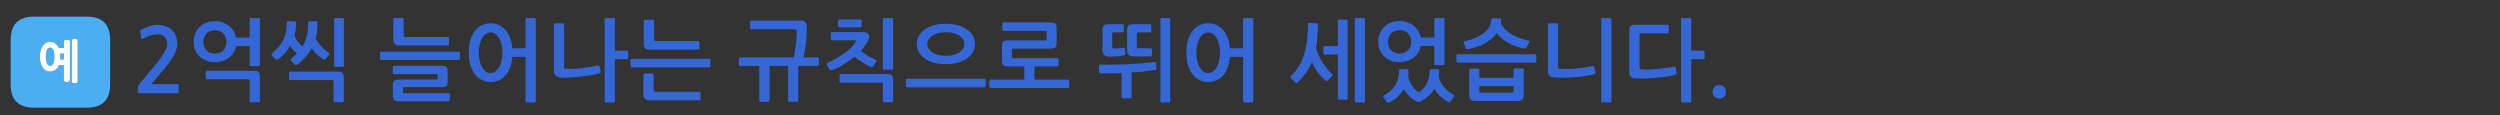 
<svg xmlns="http://www.w3.org/2000/svg" version="1.1" xmlns:xlink="http://www.w3.org/1999/xlink" preserveAspectRatio="none" x="0px" y="0px" width="1126px" height="52px" viewBox="0 0 1126 52">
<rect x="0" y="0" width="1126" height="52" fill="#333333" stroke="none"/>
<defs>
<g id="Layer0_0_FILL">
<path fill="#4BAEF3" stroke="none" d="
M 49.6 38
L 49.6 18
Q 49.6 7.5 39.1 7.5
L 15.3 7.5
Q 4.8 7.5 4.8 18
L 4.8 38
Q 4.8 48.5 15.3 48.5
L 39.1 48.5
Q 49.6 48.5 49.6 38
M 29.6 17.9
Q 29.8 17.8 30.05 17.8 30.35 17.8 30.6 17.9 30.9 17.95 31.1 18.05 31.5 18.25 31.5 18.9
L 31.5 35.9
Q 31.5 36.15 31.4 36.4 31.3 36.6 31.1 36.75 30.9 36.85 30.6 36.95 30.35 37 30.05 37 29.8 37 29.6 36.95 29.35 36.85 29.15 36.75 28.95 36.6 28.85 36.4 28.75 36.15 28.75 35.9
L 28.75 29.35 26.6 29.35
Q 26.45 29.65 26.3 29.95 26.15 30.2 26 30.45 25.35 31.3 24.5 31.75 23.65 32.25 22.55 32.25 22.05 32.25 21.6 32.1 21.1 32 20.65 31.75 20.25 31.55 19.9 31.2 19.55 30.9 19.25 30.45 18.95 30 18.7 29.5 18.45 29 18.3 28.35 18.1 27.75 18.05 27.05 17.95 26.35 17.95 25.55 17.95 24.75 18.05 24.05 18.1 23.35 18.3 22.7 18.45 22.1 18.7 21.6 18.95 21.1 19.25 20.65 19.55 20.25 19.9 19.9 20.25 19.55 20.65 19.3 21.1 19.1 21.6 18.95 22.05 18.85 22.55 18.85 23.65 18.85 24.5 19.3 24.9 19.55 25.3 19.9 25.7 20.25 26 20.65 26.15 20.85 26.25 21.1 26.4 21.35 26.5 21.6
L 28.75 21.6 28.75 18.9
Q 28.75 18.25 29.15 18.05 29.35 17.95 29.6 17.9
M 32.4 18
Q 32.5 17.8 32.7 17.65 32.85 17.55 33.1 17.5 33.3 17.4 33.55 17.4 33.85 17.4 34.15 17.5 34.4 17.55 34.6 17.65 34.8 17.8 34.9 18 35 18.2 35 18.5
L 35 36.5
Q 35 37.1 34.6 37.35 34.4 37.45 34.15 37.5 33.85 37.55 33.55 37.55 33.3 37.55 33.1 37.5 32.85 37.45 32.7 37.35 32.3 37.1 32.3 36.5
L 32.3 18.5
Q 32.3 18.2 32.4 18
M 28.75 24.15
L 27.15 24.15
Q 27.15 24.5 27.2 24.85 27.2 25.2 27.2 25.55 27.2 25.85 27.2 26.15 27.2 26.45 27.15 26.75
L 28.75 26.75 28.75 24.15
M 21.75 21.7
Q 21.4 22 21.15 22.5 20.65 23.6 20.65 25.55 20.65 26.5 20.75 27.25 20.9 28 21.15 28.55 21.4 29.1 21.75 29.35 22.15 29.65 22.6 29.65 23 29.65 23.35 29.35 23.7 29.1 24 28.55 24.25 28 24.35 27.25 24.5 26.5 24.5 25.55 24.5 24.6 24.35 23.8 24.25 23.05 24 22.5 23.7 22 23.35 21.7 23 21.45 22.6 21.45 22.15 21.45 21.75 21.7 Z"/>

<path fill="#FFFFFF" stroke="none" d="
M 32.7 17.65
Q 32.5 17.8 32.4 18 32.3 18.2 32.3 18.5
L 32.3 36.5
Q 32.3 37.1 32.7 37.35 32.85 37.45 33.1 37.5 33.3 37.55 33.55 37.55 33.85 37.55 34.15 37.5 34.4 37.45 34.6 37.35 35 37.1 35 36.5
L 35 18.5
Q 35 18.2 34.9 18 34.8 17.8 34.6 17.65 34.4 17.55 34.15 17.5 33.85 17.4 33.55 17.4 33.3 17.4 33.1 17.5 32.85 17.55 32.7 17.65
M 30.05 17.8
Q 29.8 17.8 29.6 17.9 29.35 17.95 29.15 18.05 28.75 18.25 28.75 18.9
L 28.75 21.6 26.5 21.6
Q 26.4 21.35 26.25 21.1 26.15 20.85 26 20.65 25.7 20.25 25.3 19.9 24.9 19.55 24.5 19.3 23.65 18.85 22.55 18.85 22.05 18.85 21.6 18.95 21.1 19.1 20.65 19.3 20.25 19.55 19.9 19.9 19.55 20.25 19.25 20.65 18.95 21.1 18.7 21.6 18.45 22.1 18.3 22.7 18.1 23.35 18.05 24.05 17.95 24.75 17.95 25.55 17.95 26.35 18.05 27.05 18.1 27.75 18.3 28.35 18.45 29 18.7 29.5 18.95 30 19.25 30.45 19.55 30.9 19.9 31.2 20.25 31.55 20.65 31.75 21.1 32 21.6 32.1 22.05 32.25 22.55 32.25 23.65 32.25 24.5 31.75 25.35 31.3 26 30.45 26.15 30.2 26.3 29.95 26.45 29.65 26.6 29.35
L 28.75 29.35 28.75 35.9
Q 28.75 36.15 28.85 36.4 28.95 36.6 29.15 36.75 29.35 36.85 29.6 36.95 29.8 37 30.05 37 30.35 37 30.6 36.95 30.9 36.85 31.1 36.75 31.3 36.6 31.4 36.4 31.5 36.15 31.5 35.9
L 31.5 18.9
Q 31.5 18.25 31.1 18.05 30.9 17.95 30.6 17.9 30.35 17.8 30.05 17.8
M 21.15 22.5
Q 21.4 22 21.75 21.7 22.15 21.45 22.6 21.45 23 21.45 23.35 21.7 23.7 22 24 22.5 24.25 23.05 24.35 23.8 24.5 24.6 24.5 25.55 24.5 26.5 24.35 27.25 24.25 28 24 28.55 23.7 29.1 23.35 29.35 23 29.65 22.6 29.65 22.15 29.65 21.75 29.35 21.4 29.1 21.15 28.55 20.9 28 20.75 27.25 20.65 26.5 20.65 25.55 20.65 23.6 21.15 22.5
M 27.15 24.15
L 28.75 24.15 28.75 26.75 27.15 26.75
Q 27.2 26.45 27.2 26.15 27.2 25.85 27.2 25.55 27.2 25.2 27.2 24.85 27.15 24.5 27.15 24.15 Z"/>

<path fill="#3567D7" stroke="none" d="
M 772.2 43.55
Q 773.1 44.45 774.4 44.45 775.65 44.45 776.55 43.55 777.4 42.65 777.4 41.35 777.4 40.05 776.55 39.2 775.65 38.3 774.4 38.3 773.1 38.3 772.2 39.2 771.3 40.05 771.3 41.35 771.3 42.65 772.2 43.55
M 751.6 11.7
Q 751.6 11.15 751.05 11.15
L 736.5 11.15
Q 735 11.15 734.45 11.7 733.85 12.3 733.85 13.7
L 733.85 32.65
Q 733.85 34.1 734.55 34.65 735.25 35.25 736.75 35.35 738.4 35.45 740.8 35.35 743.2 35.3 745.75 35.05 748.3 34.85 750.65 34.5 753.05 34.1 754.65 33.65 754.85 33.55 755.05 33.4 755.2 33.3 755.15 32.85
L 754.7 30.5
Q 754.55 29.9 753.95 30.05 752.15 30.35 750.2 30.65 748.15 30.9 746.25 31.1 744.35 31.3 742.6 31.35 740.9 31.45 739.65 31.3 738.9 31.25 738.65 31.05 738.45 30.85 738.45 30.25
L 738.45 15.7
Q 738.45 15 739.15 15
L 751.05 15
Q 751.6 15 751.6 14.5
L 751.6 11.7
M 761.75 8.7
Q 761.75 8.15 761.2 8.15
L 757.65 8.15
Q 757.15 8.15 757.15 8.7
L 757.15 45.6
Q 757.15 46.15 757.65 46.15
L 761.2 46.15
Q 761.75 46.15 761.75 45.6
L 761.75 26.65 767.15 26.65
Q 767.35 26.65 767.55 26.5 767.75 26.3 767.75 26.1
L 767.75 23.3
Q 767.75 23.1 767.55 22.95 767.35 22.8 767.15 22.8
L 761.75 22.8 761.75 8.7
M 697.3 10.65
Q 697.15 10.85 697.15 11.05
L 697.15 31.9
Q 697.15 33.25 697.8 34.05 698.5 34.85 700.05 34.9 702.25 35.05 704.65 35 707.1 34.9 709.45 34.75 711.8 34.55 714 34.25 716.2 33.9 717.95 33.45 718.3 33.35 718.5 33.1 718.75 32.9 718.65 32.6
L 718.15 30.4
Q 718.1 30.1 717.9 29.9 717.75 29.7 717.3 29.75 713.2 30.6 709.45 30.9 705.7 31.2 702.5 31 702.05 30.95 701.9 30.85 701.75 30.75 701.75 30.35
L 701.75 11.05
Q 701.75 10.85 701.55 10.65 701.35 10.5 701.15 10.5
L 697.7 10.5
Q 697.5 10.5 697.3 10.65
M 721.75 8.15
Q 721.2 8.15 721.2 8.7
L 721.2 45.6
Q 721.2 46.15 721.75 46.15
L 725.3 46.15
Q 725.8 46.15 725.8 45.6
L 725.8 8.7
Q 725.8 8.15 725.3 8.15
L 721.75 8.15
M 666.3 35.05
L 666.3 31.4
Q 666.3 31.2 666.15 31.05 665.95 30.9 665.8 30.9
L 662.25 30.9
Q 662.05 30.9 661.9 31.05 661.75 31.2 661.75 31.4
L 661.75 42.75
Q 661.75 44.3 662.4 44.9 663 45.5 664.75 45.5
L 683.3 45.5
Q 685 45.5 685.65 44.85 686.3 44.2 686.3 42.85
L 686.3 31.4
Q 686.3 31.2 686.15 31.05 685.95 30.85 685.8 30.85
L 682.2 30.85
Q 682 30.85 681.85 31.05 681.7 31.2 681.7 31.4
L 681.7 35.05 666.3 35.05
M 667.1 41.75
Q 666.3 41.75 666.3 41.1
L 666.3 38.75 681.7 38.75 681.7 41.1
Q 681.7 41.75 680.95 41.75
L 667.1 41.75
M 688.8 19.05
Q 688.9 18.85 688.8 18.65 688.7 18.4 688.45 18.3 686.4 17.85 684.4 17.1 682.4 16.4 680.75 15.4 679.05 14.4 677.8 13.1 676.55 11.85 675.95 10.35 676 10 676.05 9.65 676.05 9.25 676.1 8.9 676.1 8.35 675.5 8.35
L 672.45 8.25
Q 671.75 8.25 671.7 8.9 671.55 10.85 670.6 12.4 669.65 13.95 668.05 15.15 666.5 16.3 664.35 17.2 662.15 18.05 659.6 18.6 659.35 18.7 659.25 18.9 659.2 19.15 659.25 19.35
L 660.35 21.9
Q 660.5 22.3 661.4 22.1 665.65 21.3 668.9 19.45 672.2 17.6 674.1 14.9 675 16.2 676.5 17.4 677.95 18.55 679.7 19.5 681.4 20.45 683.25 21.05 685.05 21.65 686.7 21.85 687.1 21.95 687.3 21.75 687.55 21.6 687.6 21.4
L 688.8 19.05
M 691.95 27.55
L 691.95 25
Q 691.95 24.8 691.75 24.6 691.6 24.45 691.35 24.45
L 656.6 24.45
Q 656 24.45 656 25
L 656 27.55
Q 656 28.2 656.6 28.2
L 691.35 28.2
Q 691.6 28.2 691.75 28 691.95 27.75 691.95 27.55
M 648.1 32.95
Q 648.2 32.3 648.2 31.6 648.2 31.35 648 31.25 647.8 31.15 647.55 31.15
L 644.4 31.15
Q 643.9 31.15 643.9 31.7 643.9 34.7 642.85 37.1 641.8 39.55 639.65 41.15 639.3 41.5 639.05 41.4 638.8 41.35 638.5 41.15 637.8 40.7 637.1 40 636.45 39.25 635.85 38.35 635.3 37.45 634.85 36.4 634.35 35.35 634.2 34.15 634.3 33.55 634.35 32.95 634.35 32.3 634.35 31.6 634.35 31.15 633.8 31.15
L 630.65 31.15
Q 630.15 31.15 630.15 31.7 630.15 35.25 628.55 38.1 626.95 41 623.4 42.95 622.95 43.15 622.95 43.4 622.9 43.65 623.15 43.9
L 624.7 46.05
Q 624.95 46.4 625.25 46.35 625.5 46.3 625.85 46.1 627.9 45.05 629.55 43.5 631.15 41.95 632.25 40.05 633.2 41.95 634.9 43.5 636.6 45.05 638.25 45.75 639.1 46.15 639.85 45.75 641.75 44.7 643.35 43.3 644.95 41.9 646.05 40 646.6 40.95 647.35 41.85 648.1 42.8 648.95 43.6 649.8 44.35 650.65 44.95 651.55 45.55 652.35 45.85 653 46.15 653.3 45.8
L 654.85 43.5
Q 655 43.3 654.95 43.05 654.95 42.8 654.6 42.6 653.5 42.05 652.45 41.2 651.35 40.35 650.45 39.25 649.55 38.2 648.9 36.95 648.25 35.65 647.95 34.25 648.05 33.6 648.1 32.95
M 650.6 8.7
Q 650.6 8.15 650.1 8.15
L 646.55 8.15
Q 646 8.15 646 8.7
L 646 16.9 639.95 16.9
Q 639.6 15.35 638.8 13.95 637.95 12.6 636.7 11.6 635.45 10.6 633.8 10.05 632.2 9.5 630.35 9.5 628.2 9.5 626.4 10.2 624.65 10.9 623.4 12.2 622.1 13.45 621.45 15.15 620.75 16.85 620.75 18.75 620.75 20.75 621.45 22.45 622.1 24.1 623.4 25.35 624.65 26.6 626.4 27.3 628.2 27.95 630.35 27.95 632.2 27.95 633.8 27.45 635.45 26.95 636.7 25.95 637.95 25 638.8 23.7 639.6 22.35 639.95 20.7
L 646 20.7 646 28.85
Q 646 29.35 646.55 29.35
L 650.1 29.35
Q 650.6 29.35 650.6 28.85
L 650.6 8.7
M 634.15 15
Q 635.6 16.45 635.6 18.85 635.6 21.25 634.15 22.65 632.7 24.1 630.35 24.1 628.05 24.1 626.6 22.65 625.15 21.25 625.15 18.85 625.15 16.45 626.6 15 628.05 13.6 630.35 13.6 632.7 13.6 634.15 15
M 593.55 11.1
Q 593.55 10.85 593.35 10.65 593.15 10.5 592.9 10.5
L 589.6 10.35
Q 589.1 10.35 589.1 10.95 589.1 14.75 588.7 18.1 588.35 21.4 587.45 24.25 586.55 27.15 585.15 29.6 583.7 32.05 581.55 34.1 580.9 34.7 581.5 35.3
L 583.3 37.05
Q 583.95 37.65 584.55 37.05 586.7 34.9 588.25 32.75 589.8 30.5 590.9 27.95 591.4 29.15 592.05 30.4 592.75 31.6 593.6 32.65 594.4 33.75 595.25 34.7 596.1 35.6 596.95 36.2 597.6 36.8 598.2 36.15
L 600 34.25
Q 600.5 33.75 599.9 33.25 598.9 32.4 597.8 31.1 596.75 29.75 595.75 28.2 594.75 26.6 593.95 24.85 593.15 23.1 592.75 21.4 593.2 19.15 593.35 16.6 593.55 14.1 593.55 11.1
M 606.95 9.3
Q 606.95 8.8 606.45 8.8
L 603.2 8.8
Q 602.55 8.8 602.55 9.3
L 602.55 20.75 596.55 20.75
Q 596.4 20.75 596.2 20.9 596 21.05 596 21.25
L 596 23.95
Q 596 24.2 596.2 24.35 596.4 24.55 596.55 24.55
L 602.55 24.55 602.55 44.25
Q 602.55 44.85 603.2 44.85
L 606.45 44.85
Q 606.95 44.85 606.95 44.25
L 606.95 9.3
M 614.75 45.7
L 614.75 8.7
Q 614.75 8.15 614.2 8.15
L 610.75 8.15
Q 610.2 8.15 610.2 8.7
L 610.2 45.7
Q 610.2 46.2 610.75 46.2
L 614.2 46.2
Q 614.75 46.2 614.75 45.7
M 560.4 8.15
Q 559.9 8.15 559.9 8.7
L 559.9 21.75 553.95 21.75
Q 553.75 19.2 552.95 17.1 552.2 15.05 550.95 13.6 549.7 12.1 547.95 11.3 546.25 10.5 544.1 10.5 541.85 10.5 540.05 11.45 538.2 12.4 536.95 14.1 535.7 15.85 535 18.3 534.35 20.7 534.35 23.75 534.35 26.65 535 29.1 535.7 31.5 536.95 33.25 538.2 35 540.05 35.95 541.85 36.95 544.1 36.95 546.25 36.95 547.95 36.15 549.7 35.35 550.95 33.9 552.2 32.4 552.95 30.3 553.75 28.2 553.95 25.6
L 559.9 25.6 559.9 45.6
Q 559.9 46.15 560.4 46.15
L 563.95 46.15
Q 564.5 46.15 564.5 45.6
L 564.5 8.7
Q 564.5 8.15 563.95 8.15
L 560.4 8.15
M 549.1 20.25
Q 549.5 21.9 549.5 23.75 549.5 25.5 549.1 27.2 548.75 28.85 548.1 30.1 547.4 31.35 546.4 32.1 545.4 32.9 544.1 32.9 542.9 32.9 541.9 32.1 540.95 31.35 540.25 30.1 539.55 28.85 539.2 27.2 538.85 25.5 538.85 23.75 538.85 21.9 539.2 20.25 539.55 18.55 540.25 17.3 540.95 16.1 541.9 15.35 542.9 14.6 544.1 14.6 545.4 14.6 546.4 15.35 547.4 16.1 548.1 17.3 548.75 18.55 549.1 20.25
M 495.55 29.1
Q 495 29.1 495 29.7
L 495 32.45
Q 495 32.65 495.15 32.85 495.3 33.05 495.55 33.05 500.05 33.15 505.15 32.95
L 505.15 43.65
Q 505.15 43.9 505.3 44.05 505.5 44.25 505.75 44.25
L 509.05 44.25
Q 509.3 44.25 509.45 44.05 509.65 43.9 509.65 43.65
L 509.65 32.65
Q 512.7 32.5 515.45 32.15 518.2 31.85 520.4 31.5 520.6 31.5 520.8 31.3 520.95 31.15 520.9 30.85
L 520.65 28.35
Q 520.6 28.05 520.35 27.95 520.05 27.85 519.85 27.9 517.95 28.2 515 28.45 512.05 28.75 508.65 28.9 505.3 29.05 501.85 29.1 498.4 29.2 495.55 29.1
M 506.95 24.2
L 506.6 21.95
Q 506.45 21.35 505.8 21.5 505.45 21.55 504.85 21.6 504.3 21.7 503.7 21.75 503.1 21.8 502.55 21.8 501.95 21.85 501.6 21.85 501.15 21.8 501.05 21.6 500.95 21.45 500.95 21.1
L 500.95 15.25
Q 500.95 14.55 501.65 14.55
L 505.6 14.55
Q 506.2 14.55 506.2 14.05
L 506.2 11.45
Q 506.2 10.9 505.6 10.9
L 499.25 10.9
Q 497.75 10.9 497.15 11.5 496.6 12.05 496.6 13.45
L 496.6 22.6
Q 496.6 24 497.3 24.7 498.1 25.35 499.2 25.5 499.7 25.55 500.7 25.5 501.7 25.5 502.75 25.4 503.85 25.35 504.8 25.2 505.8 25.05 506.35 24.9 506.6 24.85 506.8 24.7 507 24.55 506.95 24.2
M 518.55 11.45
Q 518.55 10.9 517.95 10.9
L 510.55 10.9
Q 509.05 10.9 508.35 11.45 507.65 12 507.65 13.5
L 507.65 22.55
Q 507.65 23.95 508.35 24.7 509.05 25.4 510.55 25.4
L 518.3 25.4
Q 518.85 25.4 518.85 24.9
L 518.85 22.3
Q 518.85 22.1 518.7 21.95 518.55 21.75 518.3 21.75
L 512.75 21.75
Q 512.4 21.75 512.2 21.65 512 21.5 512 21.1
L 512 15.25
Q 512 14.55 512.75 14.55
L 517.95 14.55
Q 518.55 14.55 518.55 14.05
L 518.55 11.45
M 527.05 45.6
L 527.05 8.7
Q 527.05 8.15 526.5 8.15
L 523.15 8.15
Q 522.65 8.15 522.65 8.7
L 522.65 45.6
Q 522.65 46.15 523.15 46.15
L 526.5 46.15
Q 527.05 46.15 527.05 45.6
M 475.3 10.65
Q 474.7 10.1 473 10.1
L 452 10.1
Q 451.75 10.1 451.6 10.3 451.45 10.45 451.45 10.65
L 451.45 13.3
Q 451.45 13.5 451.6 13.7 451.75 13.9 452 13.9
L 470.8 13.9
Q 471.2 13.9 471.3 13.95 471.4 14 471.4 14.45
L 471.4 17.55
Q 471.4 18 471.3 18.1 471.2 18.2 470.8 18.2
L 454.15 18.2
Q 453.3 18.2 452.7 18.3 452.15 18.4 451.85 18.7 451.55 19 451.4 19.5 451.3 20 451.3 20.8
L 451.3 27.25
Q 451.3 28.05 451.4 28.55 451.55 29.05 451.85 29.35 452.15 29.7 452.7 29.8 453.3 29.9 454.15 29.9
L 461.35 29.9 461.35 35.85 446.2 35.85
Q 445.9 35.85 445.75 36.1 445.6 36.3 445.6 36.5
L 445.6 39.05
Q 445.6 39.25 445.75 39.45 445.9 39.65 446.2 39.65
L 481 39.65
Q 481.2 39.65 481.4 39.45 481.6 39.25 481.6 39.05
L 481.6 36.5
Q 481.6 36.3 481.4 36.1 481.2 35.85 481 35.85
L 465.9 35.85 465.9 29.9 476.2 29.9
Q 476.35 29.9 476.55 29.75 476.75 29.6 476.75 29.4
L 476.75 26.7
Q 476.75 26.5 476.55 26.4 476.4 26.25 476.2 26.25
L 456.35 26.25
Q 455.95 26.25 455.85 26.15 455.75 26.05 455.75 25.6
L 455.75 22.45
Q 455.75 22.05 455.85 21.95 455.9 21.9 456.35 21.9
L 473 21.9
Q 474.7 21.9 475.3 21.35 475.9 20.8 475.9 19.25
L 475.9 12.75
Q 475.9 11.2 475.3 10.65
M 408.15 39.15
Q 408.3 39.35 408.6 39.35
L 443.4 39.35
Q 443.6 39.35 443.8 39.15 444 38.95 444 38.75
L 444 36.15
Q 444 35.9 443.8 35.7 443.6 35.5 443.4 35.5
L 408.6 35.5
Q 408.3 35.5 408.15 35.7 408 35.85 408 36.15
L 408 38.75
Q 408 38.95 408.15 39.15
M 431.2 11.3
Q 428.8 10.7 426 10.7 423.2 10.7 420.8 11.3 418.4 11.95 416.65 13.15 414.9 14.35 413.9 16.05 412.9 17.75 412.9 19.8 412.9 21.9 413.9 23.55 414.9 25.25 416.65 26.45 418.4 27.65 420.8 28.3 423.2 28.9 426 28.9 428.8 28.9 431.2 28.3 433.6 27.65 435.4 26.45 437.15 25.25 438.1 23.55 439.1 21.9 439.1 19.8 439.1 17.75 438.1 16.05 437.15 14.35 435.4 13.15 433.6 11.95 431.2 11.3
M 426 14.5
Q 427.7 14.5 429.2 14.85 430.75 15.25 431.9 15.95 433 16.65 433.7 17.6 434.35 18.6 434.35 19.8 434.35 21 433.7 22 433 23 431.9 23.7 430.75 24.4 429.2 24.8 427.7 25.15 426 25.15 424.35 25.15 422.8 24.8 421.3 24.4 420.15 23.7 419 23 418.3 22 417.65 21 417.65 19.8 417.65 18.6 418.3 17.6 419 16.65 420.15 15.95 421.3 15.25 422.8 14.85 424.35 14.5 426 14.5
M 378.15 36.7
Q 378.15 36.95 378.3 37.05 378.5 37.2 378.7 37.2
L 396.95 37.2
Q 397.35 37.2 397.5 37.3 397.65 37.45 397.65 37.85
L 397.65 45.5
Q 397.65 45.7 397.85 45.85 398 46.05 398.25 46.05
L 401.7 46.05
Q 401.9 46.05 402.05 45.85 402.25 45.7 402.25 45.5
L 402.25 36.15
Q 402.25 34.6 401.7 34 401.15 33.35 399.6 33.35
L 378.7 33.35
Q 378.5 33.35 378.3 33.45 378.15 33.6 378.15 33.85
L 378.15 36.7
M 385.65 18.3
Q 385.6 18.45 385.45 18.75 384.9 19.85 383.65 21.1 382.45 22.35 380.8 23.65 379.1 24.9 377.1 26.05 375.1 27.25 372.9 28.2 372.6 28.3 372.45 28.6 372.3 28.9 372.5 29.2
L 373.6 31.3
Q 373.75 31.65 374.15 31.7 374.55 31.7 374.75 31.65 377.65 30.5 380.2 28.9 382.8 27.3 384.9 25.5 385.7 26.2 386.65 26.9 387.6 27.6 388.6 28.2 389.55 28.85 390.5 29.35 391.4 29.85 392.15 30.1 392.95 30.5 393.35 29.8
L 394.55 27.9
Q 394.75 27.5 394.65 27.2 394.55 26.95 394.1 26.75 393.4 26.5 392.6 26.05 391.8 25.65 390.9 25.15 390.05 24.65 389.25 24.05 388.4 23.45 387.75 22.9 389.8 20.6 390.9 18.45 391.1 18 391.3 17.4 391.5 16.85 391.5 16.45 391.5 15.35 390.65 14.9 389.75 14.45 388.15 14.45
L 374.75 14.45
Q 374.2 14.45 374.2 14.9
L 374.2 17.5
Q 374.2 17.75 374.35 17.95 374.5 18.15 374.75 18.15
L 385 18.15
Q 385.65 18.15 385.65 18.3
M 387.9 12.1
Q 388.1 11.95 388.1 11.65
L 388.1 9.45
Q 388.1 9.2 387.9 9 387.7 8.8 387.45 8.8
L 378.15 8.8
Q 377.95 8.8 377.7 8.95 377.5 9.1 377.5 9.4
L 377.5 11.7
Q 377.5 12 377.7 12.15 377.95 12.3 378.15 12.3
L 387.45 12.3
Q 387.75 12.3 387.9 12.1
M 402.25 8.7
Q 402.25 8.15 401.75 8.15
L 398.15 8.15
Q 397.65 8.15 397.65 8.7
L 397.65 30.8
Q 397.65 31.35 398.15 31.35
L 401.75 31.35
Q 402.25 31.35 402.25 30.85
L 402.25 8.7
M 368.2 29.7
Q 368.4 29.7 368.6 29.5 368.8 29.25 368.8 29.1
L 368.8 26.45
Q 368.8 26.25 368.6 26.05 368.4 25.85 368.2 25.85
L 361.9 25.85
Q 362.6 22.75 363 19.4 363.4 16.05 363.4 12.15 363.4 10.7 362.75 10 362.05 9.3 360.75 9.3
L 338.45 9.3
Q 338.25 9.3 338.05 9.45 337.85 9.55 337.85 9.8
L 337.85 12.65
Q 337.85 12.9 338.05 13 338.25 13.15 338.45 13.15
L 357.75 13.15
Q 358.3 13.15 358.55 13.3 358.85 13.45 358.85 14 358.85 17.1 358.45 20.25 358.05 23.4 357.5 25.85
L 333.4 25.85
Q 333.1 25.85 332.95 26 332.8 26.2 332.8 26.45
L 332.8 29.1
Q 332.8 29.25 332.95 29.5 333.1 29.7 333.4 29.7
L 342 29.7 342 45.3
Q 342 45.85 342.6 45.85
L 346.05 45.85
Q 346.6 45.85 346.6 45.3
L 346.6 29.7 355 29.7 355 45.3
Q 355 45.85 355.55 45.85
L 359 45.85
Q 359.55 45.85 359.55 45.3
L 359.55 29.7 368.2 29.7
M 284.6 26.5
Q 284 26.5 284 27.05
L 284 29.7
Q 284 29.9 284.15 30.1 284.3 30.35 284.6 30.35
L 319.35 30.35
Q 319.6 30.35 319.75 30.1 319.95 29.9 319.95 29.7
L 319.95 27.05
Q 319.95 26.85 319.75 26.65 319.6 26.5 319.35 26.5
L 284.6 26.5
M 294.25 33.3
Q 294.05 33.1 293.8 33.1
L 290.4 33.1
Q 290.15 33.1 290 33.3 289.8 33.45 289.8 33.7
L 289.8 42.35
Q 289.8 43.9 290.45 44.55 291.05 45.2 292.9 45.2
L 314.9 45.2
Q 315.1 45.2 315.3 45.05 315.5 44.95 315.5 44.7
L 315.5 41.85
Q 315.5 41.65 315.3 41.5 315.1 41.35 314.9 41.35
L 295.15 41.35
Q 294.75 41.35 294.6 41.25 294.4 41.15 294.4 40.7
L 294.4 33.7
Q 294.4 33.45 294.25 33.3
M 315 21.85
L 315 19
Q 315 18.8 314.85 18.65 314.65 18.5 314.45 18.5
L 295.35 18.5
Q 294.9 18.5 294.75 18.4 294.6 18.3 294.6 17.9
L 294.6 9.45
Q 294.6 9.25 294.4 9.05 294.2 8.9 293.95 8.9
L 290.5 8.9
Q 290.3 8.9 290.1 9.05 289.95 9.25 289.95 9.45
L 289.95 19.5
Q 289.95 21.05 290.55 21.7 291.2 22.35 293 22.35
L 314.45 22.35
Q 314.65 22.35 314.85 22.25 315 22.1 315 21.85
M 253.9 10.65
Q 253.75 10.5 253.5 10.5
L 250.05 10.5
Q 249.85 10.5 249.65 10.65 249.5 10.85 249.5 11.05
L 249.5 31.85
Q 249.5 33.2 250.15 33.95 250.85 34.7 252.4 34.9 254.1 35.05 256.45 34.95 258.85 34.85 261.35 34.55 263.8 34.25 266.1 33.9 268.35 33.5 269.85 33.1 270.2 33.05 270.4 32.8 270.6 32.55 270.55 32.3
L 270.1 30.05
Q 270 29.8 269.85 29.6 269.65 29.35 269.2 29.45 267.55 29.85 265.65 30.15 263.8 30.5 261.8 30.75 259.9 30.95 258.05 31 256.25 31.1 254.8 30.95 254.4 30.9 254.25 30.8 254.1 30.7 254.1 30.35
L 254.1 11.05
Q 254.1 10.85 253.9 10.65
M 282.95 23.3
Q 282.95 23.1 282.75 22.95 282.55 22.8 282.35 22.8
L 276.95 22.8 276.95 8.7
Q 276.95 8.15 276.4 8.15
L 272.85 8.15
Q 272.35 8.15 272.35 8.7
L 272.35 45.6
Q 272.35 46.15 272.85 46.15
L 276.4 46.15
Q 276.95 46.15 276.95 45.6
L 276.95 26.65 282.35 26.65
Q 282.55 26.65 282.75 26.5 282.95 26.3 282.95 26.1
L 282.95 23.3
M 237.2 8.15
Q 236.7 8.15 236.7 8.7
L 236.7 21.75 230.75 21.75
Q 230.55 19.2 229.75 17.1 229 15.05 227.75 13.6 226.5 12.1 224.75 11.3 223.05 10.5 220.9 10.5 218.65 10.5 216.85 11.45 215 12.4 213.75 14.1 212.5 15.85 211.8 18.3 211.15 20.7 211.15 23.75 211.15 26.65 211.8 29.1 212.5 31.5 213.75 33.25 215 35 216.85 35.95 218.65 36.95 220.9 36.95 223.05 36.95 224.75 36.15 226.5 35.35 227.75 33.9 229 32.4 229.75 30.3 230.55 28.2 230.75 25.6
L 236.7 25.6 236.7 45.6
Q 236.7 46.15 237.2 46.15
L 240.75 46.15
Q 241.3 46.15 241.3 45.6
L 241.3 8.7
Q 241.3 8.15 240.75 8.15
L 237.2 8.15
M 225.9 20.25
Q 226.3 21.9 226.3 23.75 226.3 25.5 225.9 27.2 225.55 28.85 224.9 30.1 224.2 31.35 223.2 32.1 222.2 32.9 220.9 32.9 219.7 32.9 218.7 32.1 217.75 31.35 217.05 30.1 216.35 28.85 216 27.2 215.65 25.5 215.65 23.75 215.65 21.9 216 20.25 216.35 18.55 217.05 17.3 217.75 16.1 218.7 15.35 219.7 14.6 220.9 14.6 222.2 14.6 223.2 15.35 224.2 16.1 224.9 17.3 225.55 18.55 225.9 20.25
M 202.2 20
L 202.2 17.1
Q 202.2 16.95 202.05 16.75 201.85 16.65 201.65 16.65
L 182.55 16.65
Q 182.1 16.65 181.95 16.5 181.8 16.4 181.8 16
L 181.8 8.65
Q 181.8 8.45 181.55 8.25 181.35 8.1 181.15 8.1
L 177.7 8.1
Q 177.5 8.1 177.3 8.25 177.15 8.45 177.15 8.65
L 177.15 17.6
Q 177.15 19.15 177.75 19.8 178.4 20.5 180.2 20.5
L 201.65 20.5
Q 201.85 20.5 202.05 20.35 202.2 20.25 202.2 20
M 207.15 26.4
L 207.15 23.85
Q 207.15 23.6 206.95 23.4 206.8 23.25 206.55 23.25
L 171.8 23.25
Q 171.2 23.25 171.2 23.85
L 171.2 26.4
Q 171.2 26.65 171.35 26.8 171.5 27 171.8 27
L 206.55 27
Q 206.8 27 206.95 26.8 207.15 26.6 207.15 26.4
M 202.6 45.05
L 202.6 42.5
Q 202.6 42.2 202.35 42.05 202.15 41.95 201.95 41.95
L 182 41.95
Q 181.65 41.95 181.55 41.85 181.5 41.8 181.5 41.45
L 181.5 39.8
Q 181.5 39.5 181.55 39.35 181.65 39.25 181.95 39.25
L 198.9 39.25
Q 200.55 39.25 201.1 38.8 201.6 38.3 201.6 36.95
L 201.6 32.05
Q 201.6 30.7 201.1 30.15 200.55 29.65 198.9 29.65
L 177.45 29.65
Q 177.25 29.65 177.05 29.8 176.9 30 176.9 30.2
L 176.9 32.9
Q 176.9 33.1 177.05 33.2 177.25 33.35 177.45 33.35
L 196.6 33.35
Q 196.95 33.35 197.05 33.45 197.15 33.5 197.15 33.95
L 197.15 35.4
Q 197.15 35.75 197.05 35.8 196.95 35.85 196.65 35.85
L 179.6 35.85
Q 178.05 35.85 177.5 36.45 176.95 37.05 176.95 38.3
L 176.95 43.25
Q 176.95 44.55 177.55 45.05 178.1 45.65 179.65 45.65
L 202 45.65
Q 202.15 45.65 202.35 45.45 202.6 45.3 202.6 45.05
M 130.3 35.9
Q 130.5 36.05 130.7 36.05
L 149.5 36.05
Q 149.95 36.05 150.1 36.15 150.25 36.3 150.25 36.7
L 150.25 45.5
Q 150.25 45.7 150.45 45.85 150.6 46.05 150.85 46.05
L 154.3 46.05
Q 154.5 46.05 154.7 45.85 154.85 45.7 154.85 45.5
L 154.85 35
Q 154.85 33.45 154.3 32.85 153.75 32.25 152.2 32.25
L 130.7 32.25
Q 130.5 32.25 130.3 32.35 130.15 32.5 130.15 32.75
L 130.15 35.55
Q 130.15 35.75 130.3 35.9
M 142.85 9.8
Q 142.7 9.6 142.5 9.6
L 139.35 9.55
Q 139.15 9.55 139 9.7 138.8 9.9 138.8 10.15 138.8 13.55 138.2 16.15 137.6 18.75 136.2 20.95 135.05 19.9 134.05 18.6 133.05 17.25 132.6 15.95 133.35 13.3 133.35 10.25 133.35 10 133.15 9.8 133 9.6 132.8 9.6
L 129.75 9.55
Q 129.5 9.55 129.35 9.7 129.15 9.9 129.15 10.15 129.15 12.35 128.8 14.2 128.5 16.1 127.7 17.75 126.95 19.35 125.75 20.85 124.5 22.4 122.65 23.9 121.95 24.55 122.55 25.1
L 124.05 26.7
Q 124.3 26.95 124.7 26.9 125.05 26.9 125.45 26.6 128.8 24.1 130.7 20.6 131.15 21.5 132 22.45 132.85 23.4 133.75 24.1 133.15 24.65 132.6 25.15 132 25.7 131.35 26.25 130.6 26.85 131.2 27.45
L 132.8 29.1
Q 133.05 29.35 133.4 29.3 133.8 29.25 134.15 28.9 138.3 25.7 140.4 21.75 140.9 22.5 141.5 23.2 142.15 23.9 142.8 24.55 143.45 25.2 144.15 25.7 144.8 26.25 145.35 26.55 146.25 27.1 146.7 26.5
L 148 24.9
Q 148.3 24.55 148.3 24.2 148.35 23.85 148 23.6 147.05 23.1 146.2 22.35 145.3 21.6 144.6 20.75 143.8 19.9 143.2 19 142.55 18.1 142.2 17.25 142.65 15.65 142.8 13.9 143 12.15 143 10.25 143 10 142.85 9.8
M 154.9 8.7
Q 154.9 8.15 154.35 8.15
L 151 8.15
Q 150.5 8.15 150.5 8.7
L 150.5 29.6
Q 150.5 30.1 151 30.1
L 154.35 30.1
Q 154.9 30.1 154.9 29.6
L 154.9 8.7
M 93.25 31.9
Q 93.05 31.9 92.85 32 92.65 32.1 92.65 32.4
L 92.65 35.25
Q 92.65 35.45 92.85 35.6 93.05 35.7 93.25 35.7
L 111.75 35.7
Q 112.15 35.7 112.3 35.85 112.45 35.95 112.45 36.4
L 112.45 45.5
Q 112.45 45.7 112.6 45.85 112.8 46.05 113.05 46.05
L 116.5 46.05
Q 116.7 46.05 116.85 45.85 117.05 45.7 117.05 45.5
L 117.05 34.7
Q 117.05 33.15 116.5 32.5 115.95 31.9 114.4 31.9
L 93.25 31.9
M 117.05 8.7
Q 117.05 8.15 116.6 8.15
L 113.05 8.15
Q 112.85 8.15 112.65 8.3 112.45 8.45 112.45 8.7
L 112.45 16.95 106.35 16.95
Q 106.05 15.35 105.2 14 104.4 12.65 103.15 11.65 101.9 10.65 100.25 10.05 98.65 9.55 96.75 9.55 94.65 9.55 92.9 10.25 91.1 10.95 89.85 12.2 88.55 13.45 87.9 15.15 87.2 16.9 87.2 18.8 87.2 20.8 87.9 22.5 88.55 24.2 89.85 25.45 91.1 26.65 92.9 27.3 94.65 28 96.75 28 98.65 28 100.25 27.5 101.9 26.95 103.15 26 104.4 25.05 105.2 23.75 106.05 22.4 106.35 20.75
L 112.45 20.75 112.45 29.25
Q 112.45 29.8 113 29.8
L 116.55 29.8
Q 117.05 29.8 117.05 29.25
L 117.05 8.7
M 93.05 15.05
Q 94.5 13.65 96.75 13.65 99.15 13.65 100.55 15.05 102 16.5 102 18.9 102 21.3 100.55 22.75 99.15 24.15 96.75 24.15 94.5 24.15 93.05 22.75 91.6 21.3 91.6 18.9 91.6 16.5 93.05 15.05
M 74.5 11.75
Q 72.9 11.2 70.95 11.2 69.1 11.2 67.1 11.85 65.15 12.5 63.65 13.3 63.25 13.5 63.1 13.75 63 13.9 63.1 14.1
L 63.65 17.15
Q 63.75 17.5 64.05 17.55 64.35 17.55 64.7 17.35 66.5 16.3 68 15.85 69.55 15.4 71.2 15.4 72.95 15.4 74.1 16.65 75.3 17.9 75.3 19.8 75.3 21.5 73.7 24.1 72.1 26.75 68.75 30.7
L 62.65 37.95
Q 62.45 38.25 62.25 38.55 62.1 38.9 62.1 39.2
L 62.1 41.5
Q 62.1 42 62.85 42
L 79.9 42
Q 80.45 42 80.45 41.3
L 80.45 38.5
Q 80.45 37.9 79.9 37.9
L 68.15 37.9
Q 69.15 36.75 70.15 35.6 71.15 34.4 72 33.3 73.1 32 74.5 30.4 75.85 28.75 77.05 27 78.25 25.2 79.05 23.35 79.85 21.5 79.85 19.7 79.85 17.6 79.15 16 78.45 14.4 77.3 13.35 76.15 12.3 74.5 11.75 Z"/>
</g>
</defs>

<g transform="matrix( 1, 0, 0, 1, 0,0) ">
<use xlink:href="#Layer0_0_FILL"/>
</g>
</svg>

